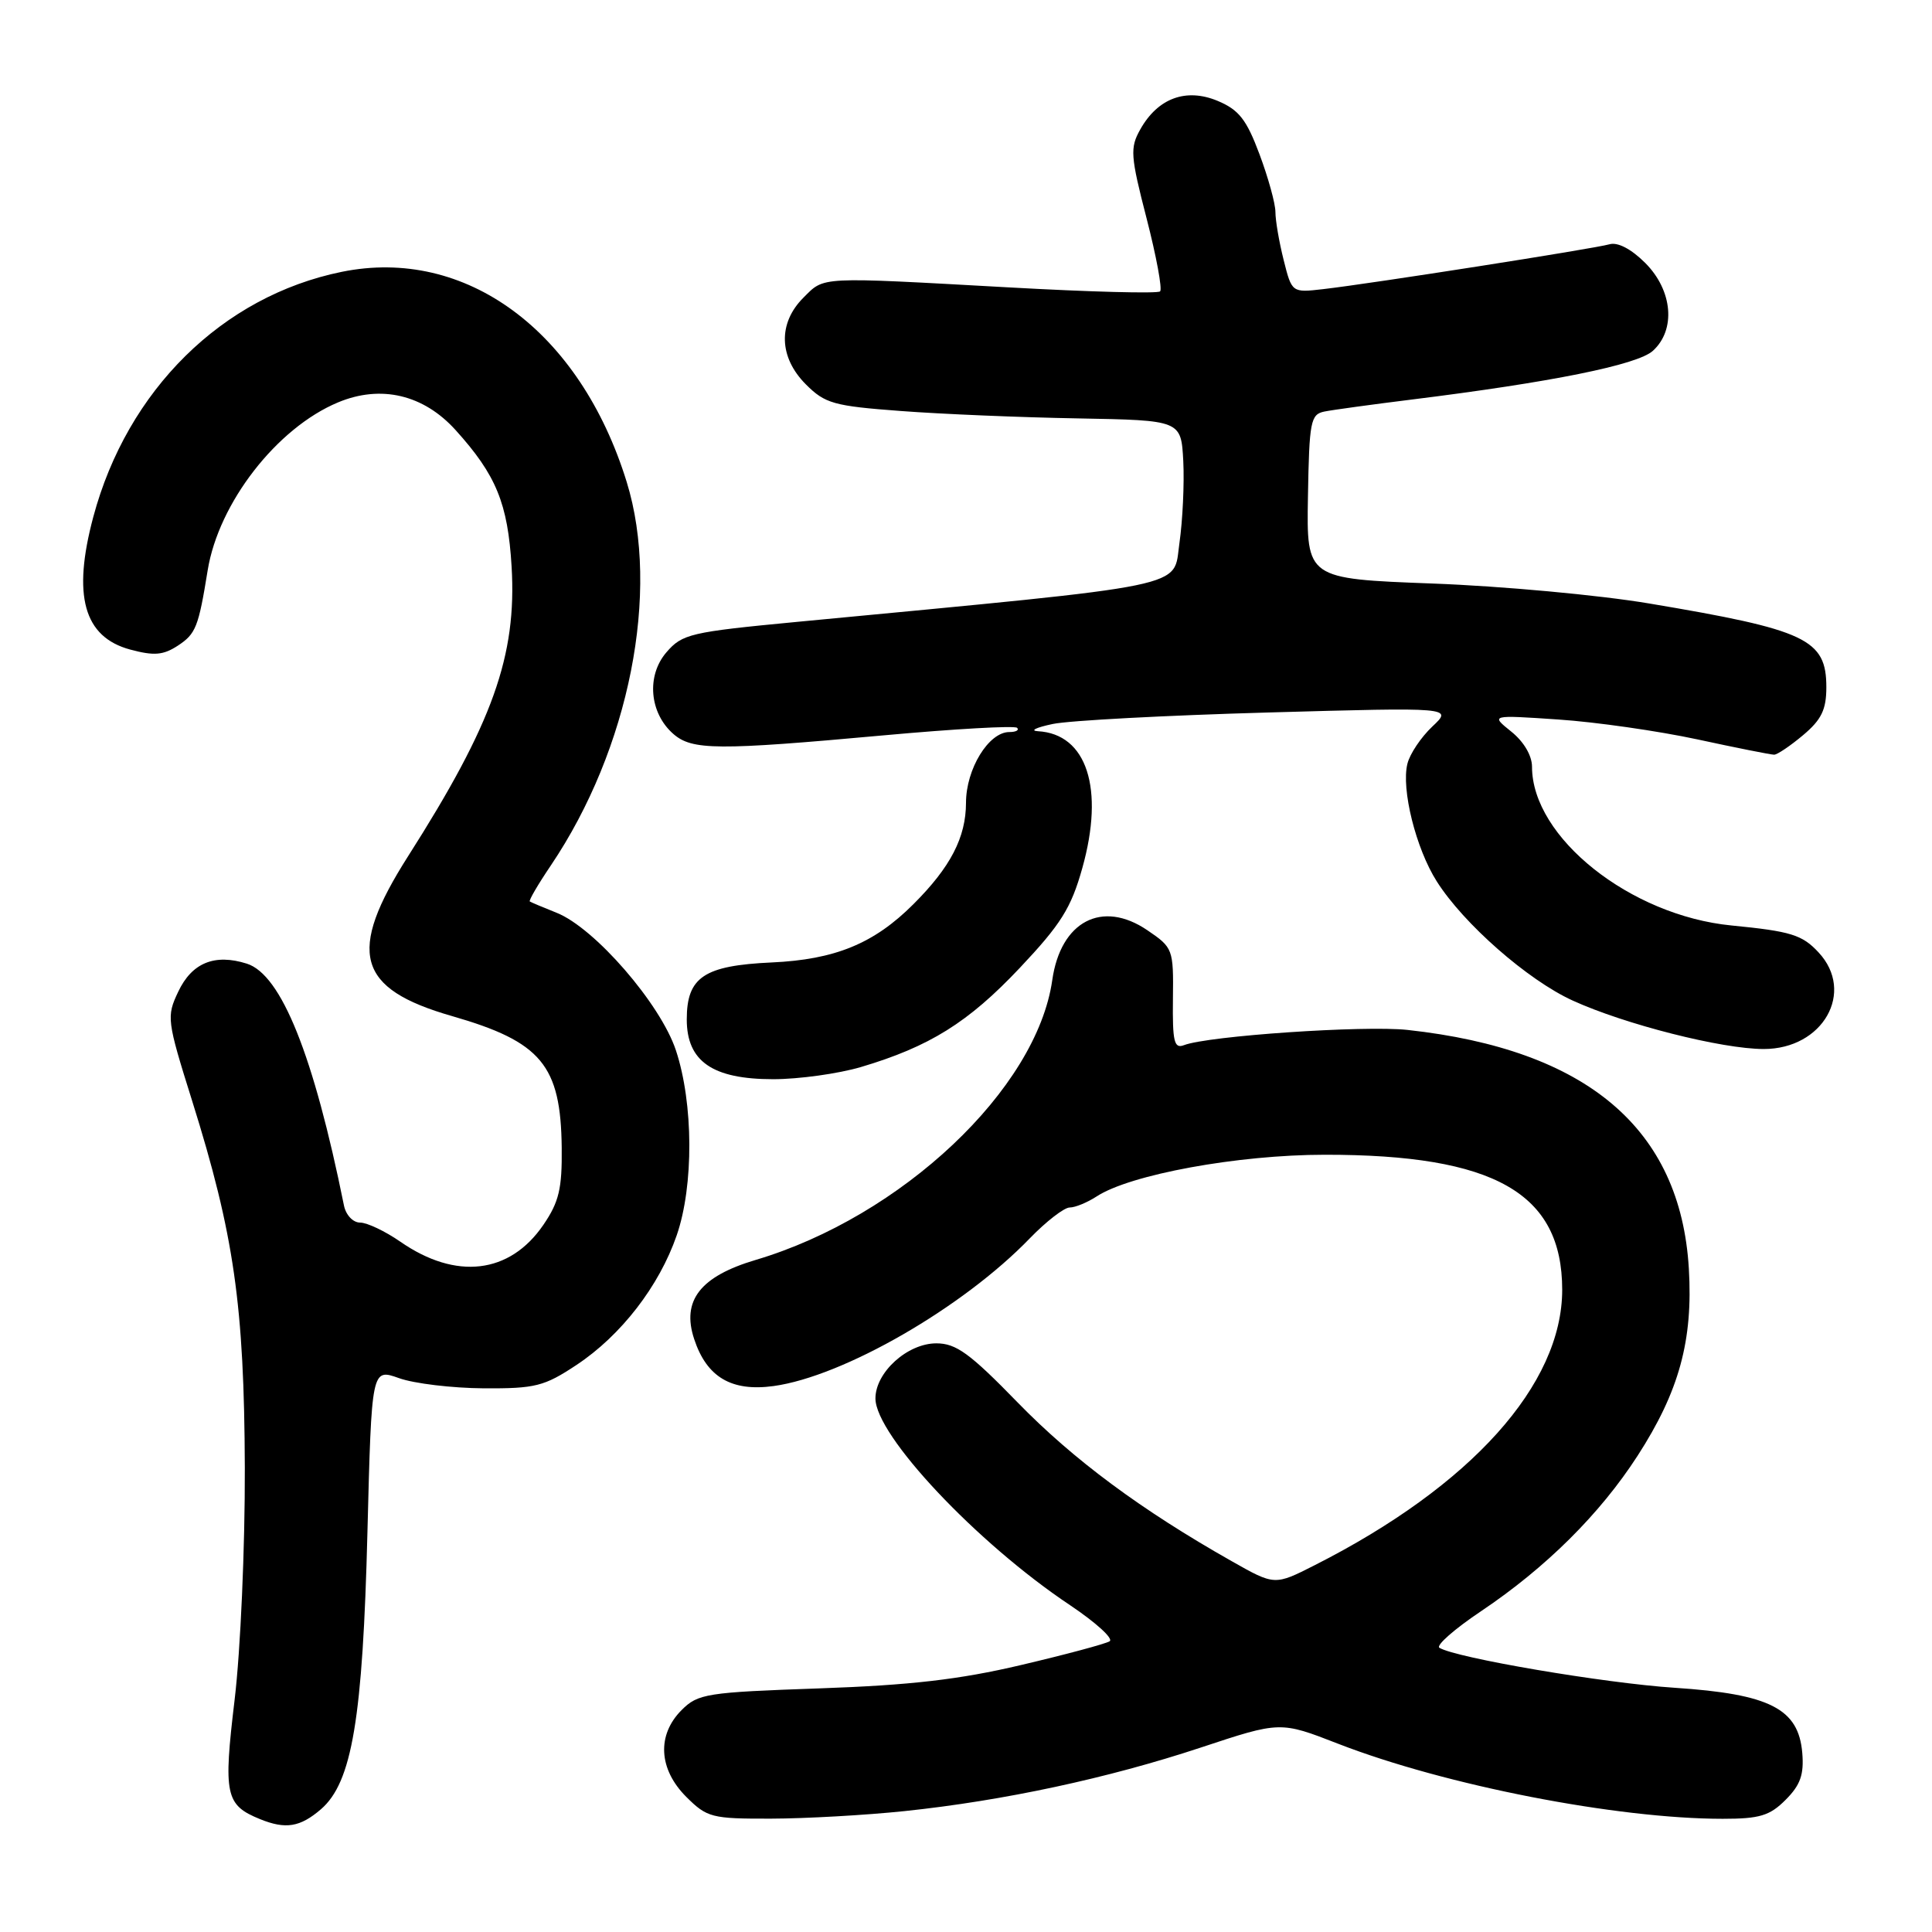 <?xml version="1.0" encoding="UTF-8" standalone="no"?>
<!DOCTYPE svg PUBLIC "-//W3C//DTD SVG 1.1//EN" "http://www.w3.org/Graphics/SVG/1.1/DTD/svg11.dtd" >
<svg xmlns="http://www.w3.org/2000/svg" xmlns:xlink="http://www.w3.org/1999/xlink" version="1.1" viewBox="0 0 256 256">
 <g >
 <path fill="currentColor"
d=" M 42.52 239.74 C 46.65 236.18 48.07 227.73 48.69 202.91 C 49.24 181.32 49.24 181.32 52.87 182.61 C 54.87 183.33 59.91 183.93 64.08 183.96 C 70.93 184.00 72.11 183.70 76.38 180.87 C 82.29 176.96 87.35 170.41 89.67 163.68 C 91.94 157.11 91.89 146.19 89.56 139.17 C 87.51 133.00 78.80 122.96 73.76 120.95 C 71.97 120.24 70.37 119.56 70.20 119.45 C 70.04 119.33 71.29 117.19 72.98 114.69 C 83.40 99.24 87.53 78.39 83.04 63.86 C 76.85 43.83 61.71 32.67 45.28 36.02 C 29.46 39.25 16.86 51.68 12.36 68.50 C 9.57 78.93 11.10 84.41 17.25 86.07 C 20.42 86.92 21.62 86.82 23.57 85.55 C 25.95 83.98 26.30 83.11 27.52 75.56 C 28.97 66.64 36.68 56.70 44.79 53.32 C 50.46 50.95 56.12 52.28 60.37 56.99 C 65.75 62.94 67.29 66.71 67.79 75.08 C 68.49 86.90 65.29 95.85 54.07 113.46 C 45.94 126.23 47.25 131.01 59.91 134.64 C 71.72 138.04 74.31 141.14 74.43 152.07 C 74.49 157.51 74.07 159.27 72.00 162.30 C 67.55 168.81 60.43 169.65 53.06 164.54 C 51.04 163.14 48.64 162.00 47.72 162.00 C 46.78 162.00 45.84 161.01 45.58 159.75 C 41.55 139.79 37.27 129.14 32.71 127.69 C 28.45 126.34 25.43 127.57 23.62 131.40 C 22.05 134.71 22.10 135.17 25.46 145.87 C 31.02 163.60 32.36 172.98 32.44 194.50 C 32.47 205.06 31.87 218.70 31.09 225.21 C 29.58 237.83 29.86 239.18 34.47 241.05 C 37.85 242.42 39.76 242.11 42.52 239.74 Z  M 119.86 239.98 C 133.00 238.60 146.81 235.63 159.11 231.56 C 169.64 228.07 169.64 228.07 177.32 231.06 C 191.51 236.57 214.22 241.00 228.27 241.00 C 233.15 241.00 234.50 240.60 236.60 238.49 C 238.56 236.53 239.05 235.15 238.81 232.27 C 238.32 226.41 234.51 224.47 221.91 223.64 C 212.58 223.03 192.91 219.68 190.73 218.34 C 190.24 218.03 192.74 215.84 196.28 213.47 C 204.84 207.72 212.00 200.62 216.98 192.91 C 222.50 184.37 224.35 177.60 223.78 168.08 C 222.67 149.56 210.30 139.07 186.50 136.47 C 180.76 135.85 160.11 137.25 156.88 138.49 C 155.58 138.99 155.35 138.03 155.42 132.35 C 155.50 125.75 155.43 125.57 152.03 123.26 C 146.04 119.19 140.54 122.07 139.43 129.87 C 137.37 144.31 119.46 161.21 100.12 166.95 C 92.79 169.13 90.29 172.33 91.98 177.43 C 93.64 182.48 96.92 184.42 102.50 183.66 C 111.75 182.39 127.61 173.25 136.45 164.09 C 138.63 161.84 141.01 160.00 141.74 160.00 C 142.47 160.00 144.07 159.34 145.30 158.54 C 149.74 155.63 164.02 153.01 175.54 153.01 C 198.03 152.99 206.99 158.09 207.00 170.89 C 207.00 183.46 194.94 196.89 174.20 207.40 C 168.90 210.09 168.90 210.09 163.20 206.86 C 151.23 200.09 142.23 193.42 134.86 185.85 C 128.51 179.32 126.69 178.00 124.07 178.00 C 120.24 178.00 116.00 181.84 116.00 185.30 C 116.00 190.18 129.43 204.45 141.78 212.69 C 145.21 214.99 147.58 217.14 147.03 217.48 C 146.48 217.82 141.19 219.24 135.27 220.63 C 127.13 222.55 120.61 223.30 108.57 223.72 C 93.62 224.24 92.49 224.42 90.32 226.59 C 87.02 229.89 87.26 234.41 90.92 238.08 C 93.69 240.84 94.29 241.00 102.17 240.98 C 106.75 240.97 114.71 240.52 119.86 239.98 Z  M 114.07 141.39 C 123.16 138.69 128.30 135.49 135.12 128.26 C 140.58 122.47 141.93 120.32 143.41 115.03 C 146.37 104.49 144.02 97.25 137.53 96.89 C 136.41 96.82 137.30 96.39 139.50 95.93 C 141.70 95.47 154.53 94.79 168.00 94.41 C 192.50 93.72 192.50 93.72 189.79 96.27 C 188.30 97.68 186.81 99.89 186.49 101.20 C 185.65 104.55 187.61 112.43 190.38 116.79 C 193.93 122.40 202.42 129.85 208.37 132.57 C 215.28 135.73 228.15 139.00 233.71 139.00 C 241.56 139.00 245.85 131.44 240.97 126.20 C 238.80 123.86 237.30 123.40 229.43 122.63 C 216.02 121.32 203.00 110.96 203.00 101.60 C 203.00 100.12 201.91 98.27 200.25 96.94 C 197.50 94.73 197.50 94.73 206.50 95.34 C 211.45 95.67 219.73 96.86 224.90 97.97 C 230.07 99.09 234.65 100.00 235.08 100.00 C 235.50 100.00 237.23 98.83 238.92 97.41 C 241.35 95.37 242.00 94.03 242.00 91.07 C 242.00 84.70 239.38 83.46 218.50 79.96 C 211.90 78.85 198.99 77.66 189.81 77.32 C 173.12 76.69 173.12 76.69 173.31 65.81 C 173.48 55.81 173.66 54.90 175.50 54.53 C 176.60 54.31 181.78 53.60 187.00 52.95 C 205.54 50.65 216.96 48.35 219.01 46.49 C 222.09 43.70 221.64 38.49 218.01 34.85 C 216.15 32.99 214.35 32.05 213.26 32.37 C 211.25 32.95 181.64 37.59 175.34 38.31 C 171.18 38.79 171.18 38.79 170.09 34.45 C 169.49 32.07 169.00 29.21 169.00 28.09 C 169.00 26.98 168.05 23.54 166.89 20.44 C 165.17 15.83 164.16 14.55 161.35 13.37 C 157.16 11.62 153.41 13.00 151.08 17.17 C 149.72 19.59 149.79 20.66 151.93 28.94 C 153.22 33.95 154.03 38.30 153.72 38.61 C 153.41 38.92 144.39 38.68 133.67 38.08 C 108.23 36.67 109.29 36.62 106.45 39.45 C 103.06 42.84 103.20 47.35 106.79 50.94 C 109.32 53.47 110.47 53.80 119.37 54.46 C 124.76 54.87 135.31 55.31 142.83 55.44 C 156.50 55.69 156.50 55.69 156.79 61.09 C 156.94 64.07 156.71 68.96 156.28 71.97 C 155.40 78.01 158.63 77.35 105.52 82.41 C 91.47 83.75 90.40 84.00 88.30 86.44 C 85.63 89.54 86.05 94.48 89.22 97.25 C 91.71 99.42 95.00 99.45 117.06 97.44 C 126.49 96.58 134.46 96.13 134.77 96.44 C 135.08 96.75 134.62 97.00 133.74 97.00 C 131.00 97.00 128.00 101.90 128.00 106.38 C 127.99 110.96 125.95 114.90 121.04 119.80 C 115.82 125.03 110.65 127.15 102.25 127.53 C 93.29 127.94 91.00 129.47 91.00 135.08 C 91.00 140.64 94.41 143.00 102.45 143.00 C 105.85 143.00 111.08 142.27 114.07 141.39 Z "/>
</g>
</svg>